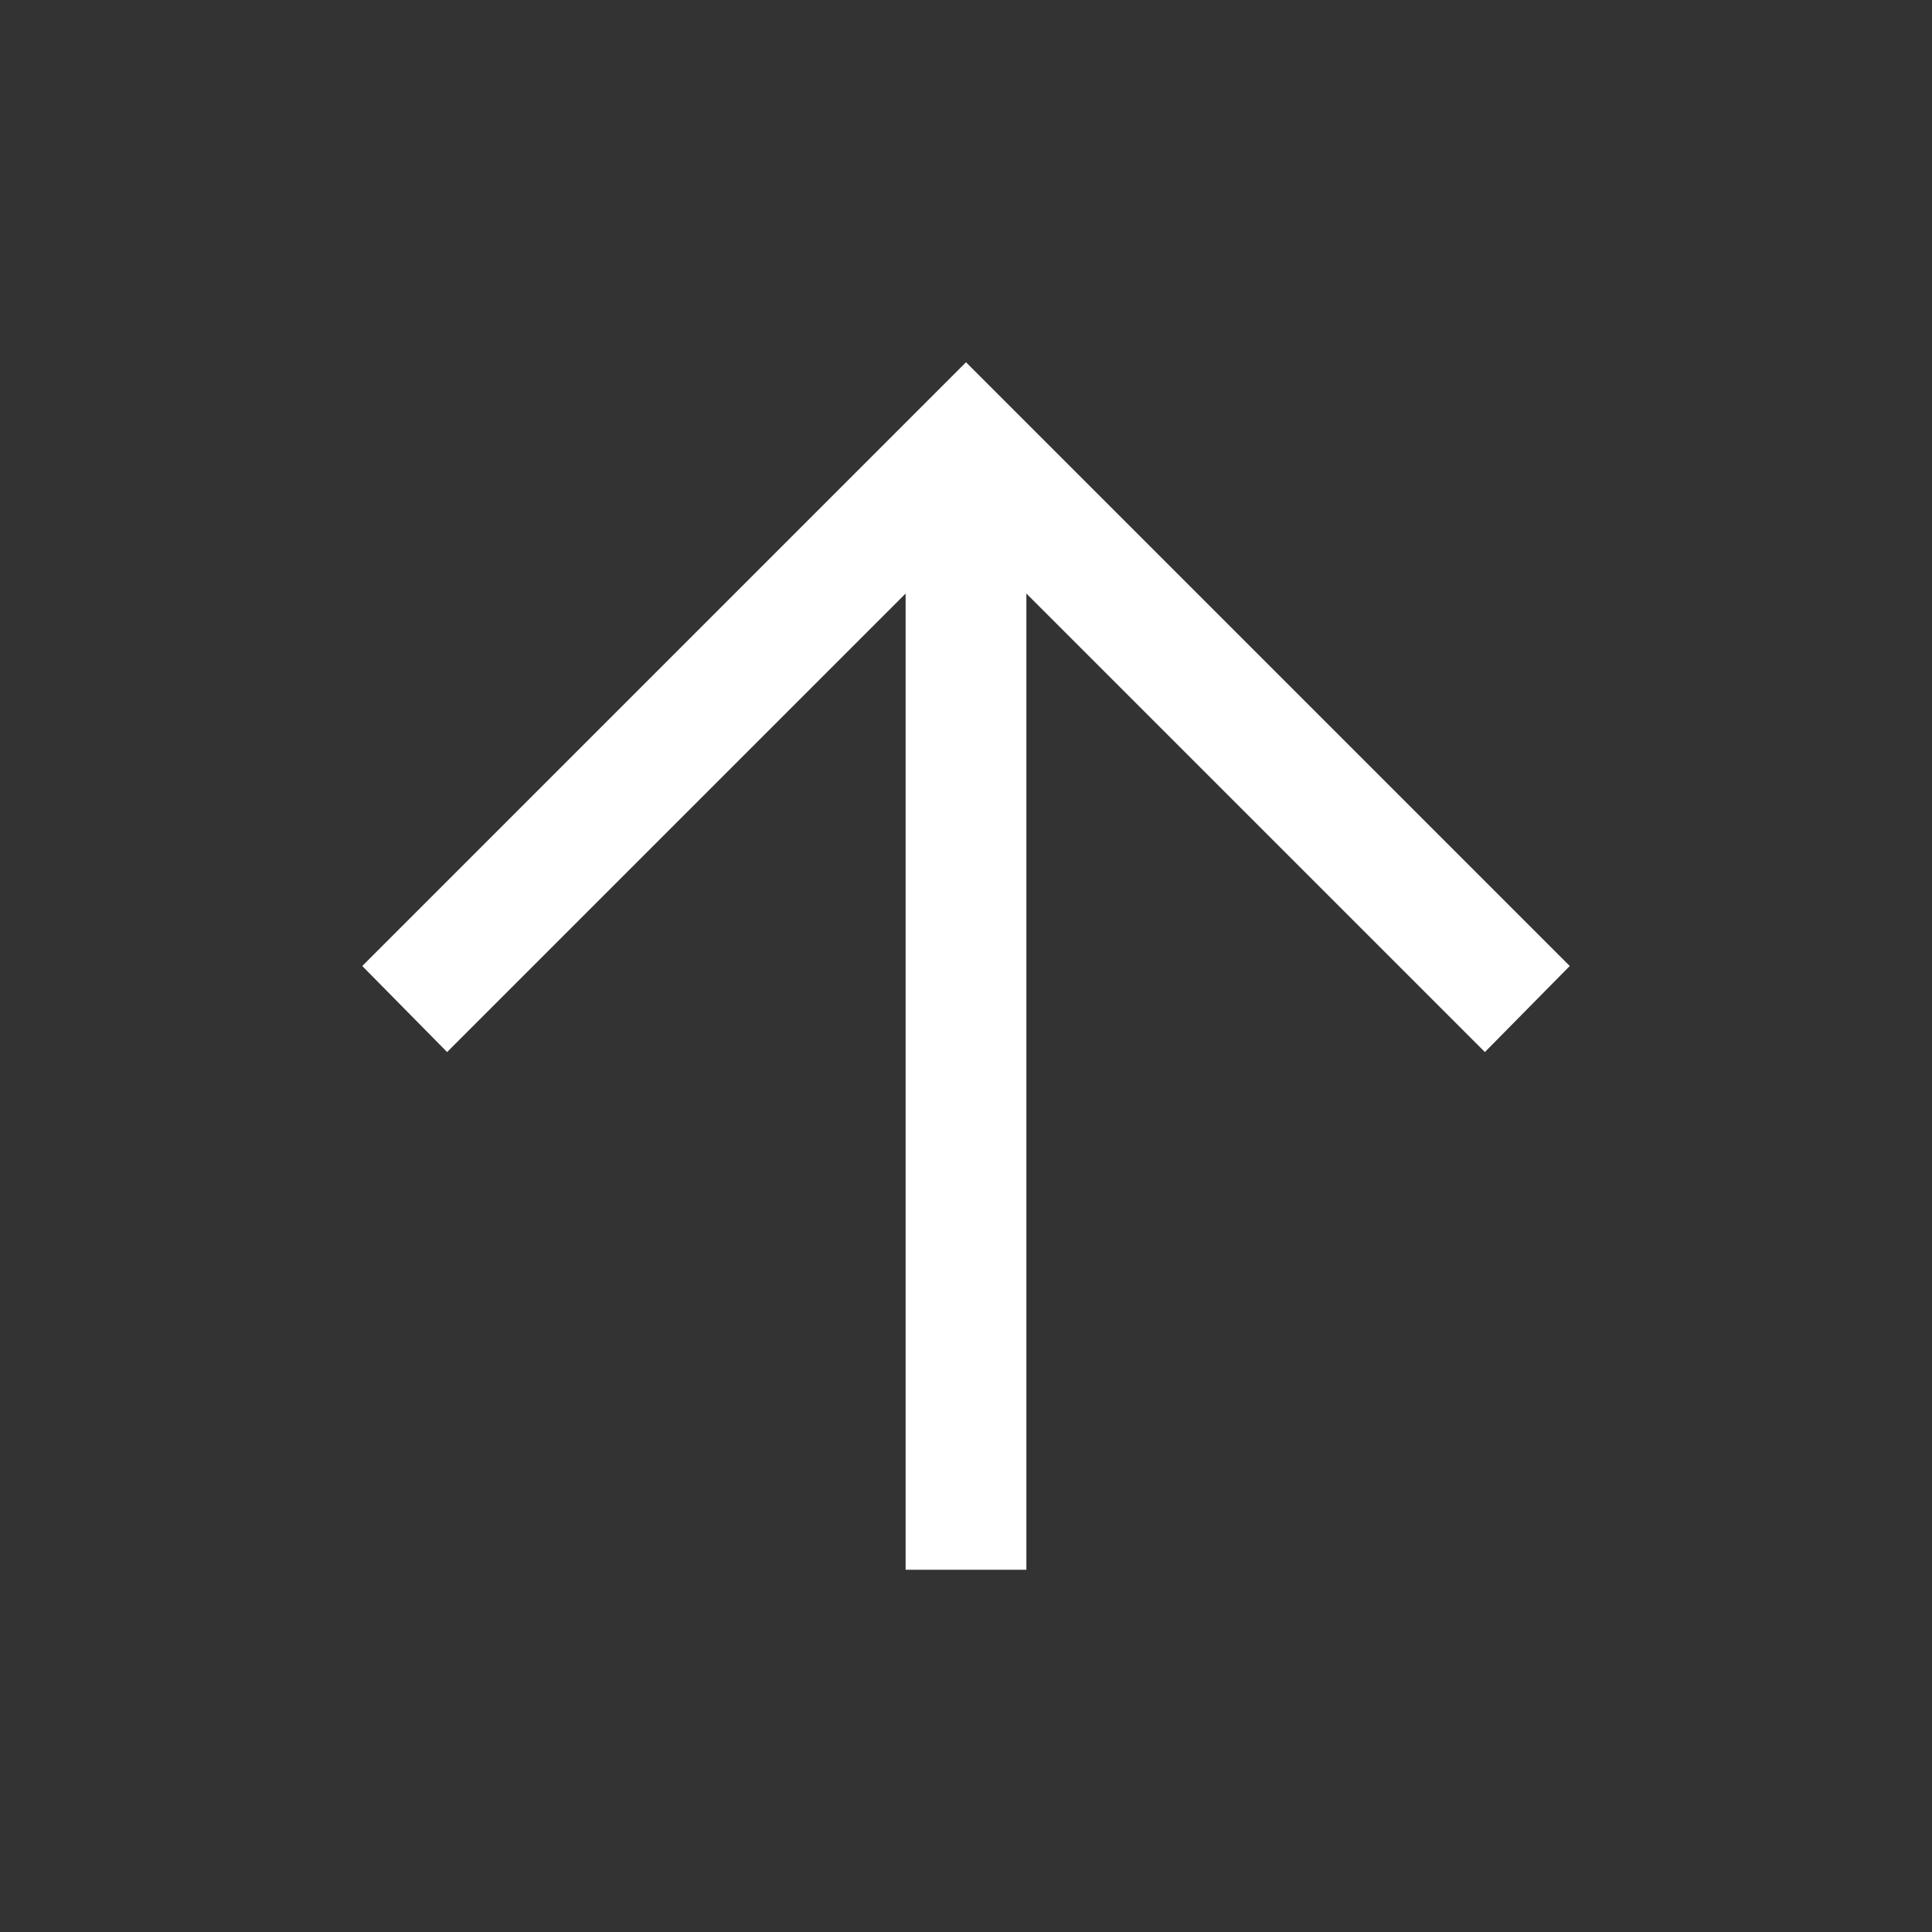 <svg width="24" height="24" viewBox="0 0 24 24" fill="none" xmlns="http://www.w3.org/2000/svg">
<rect x="0" y="0" width="24" height="24" fill="#333333" stroke="none"/>
<path d="M12.75 7.373V19.5H11.25L11.25 7.373L5.554 13.069L4.5 12L12 4.5L19.5 12L18.446 13.069L12.75 7.373Z" fill="white"/>
</svg>
